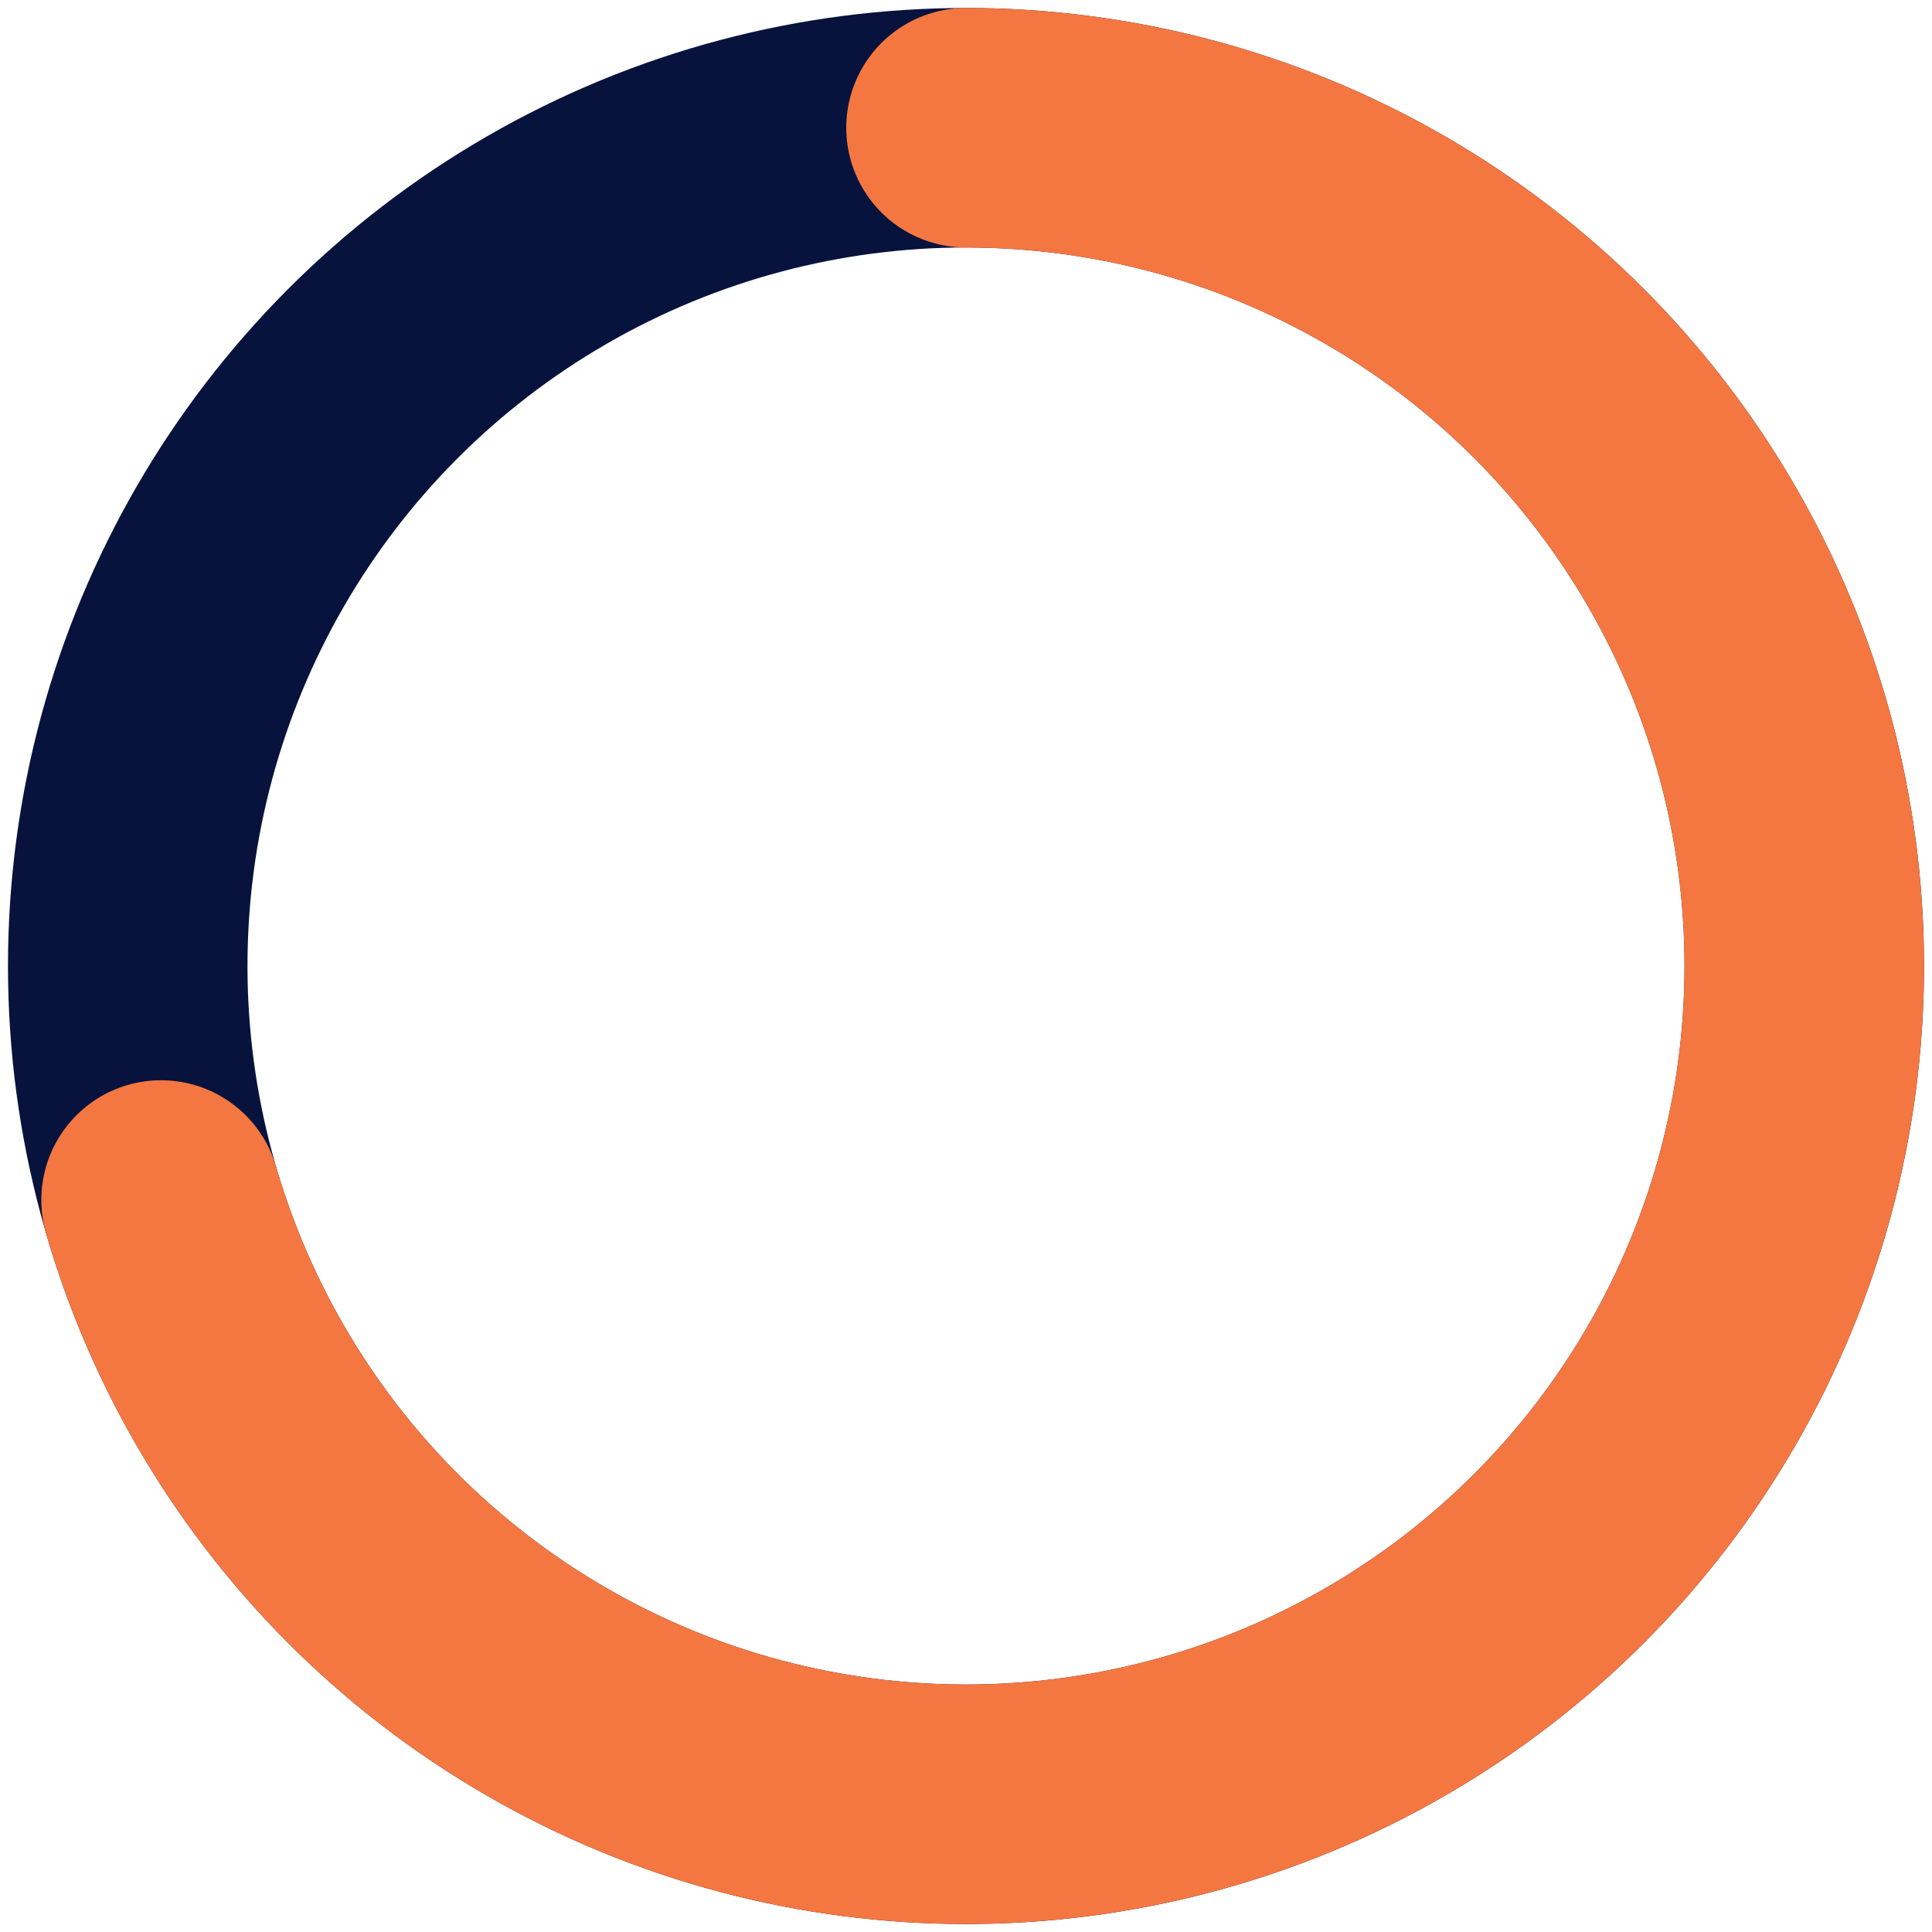 <svg width="121" height="121" viewBox="0 0 121 121" fill="none" xmlns="http://www.w3.org/2000/svg">
<circle cx="60.5" cy="60.5" r="52.5" stroke="#07133D" stroke-width="15"/>
<path d="M60.5 8C70.252 8 79.811 10.716 88.106 15.844C96.401 20.972 103.104 28.308 107.463 37.032C111.822 45.755 113.665 55.52 112.786 65.233C111.907 74.945 108.34 84.22 102.486 92.019C96.631 99.818 88.72 105.832 79.639 109.387C70.558 112.942 60.667 113.898 51.074 112.147C41.48 110.396 32.564 106.008 25.325 99.474C18.085 92.94 12.809 84.519 10.087 75.155" stroke="#F47741" stroke-width="15" stroke-linecap="round" stroke-linejoin="round"/>
</svg>
